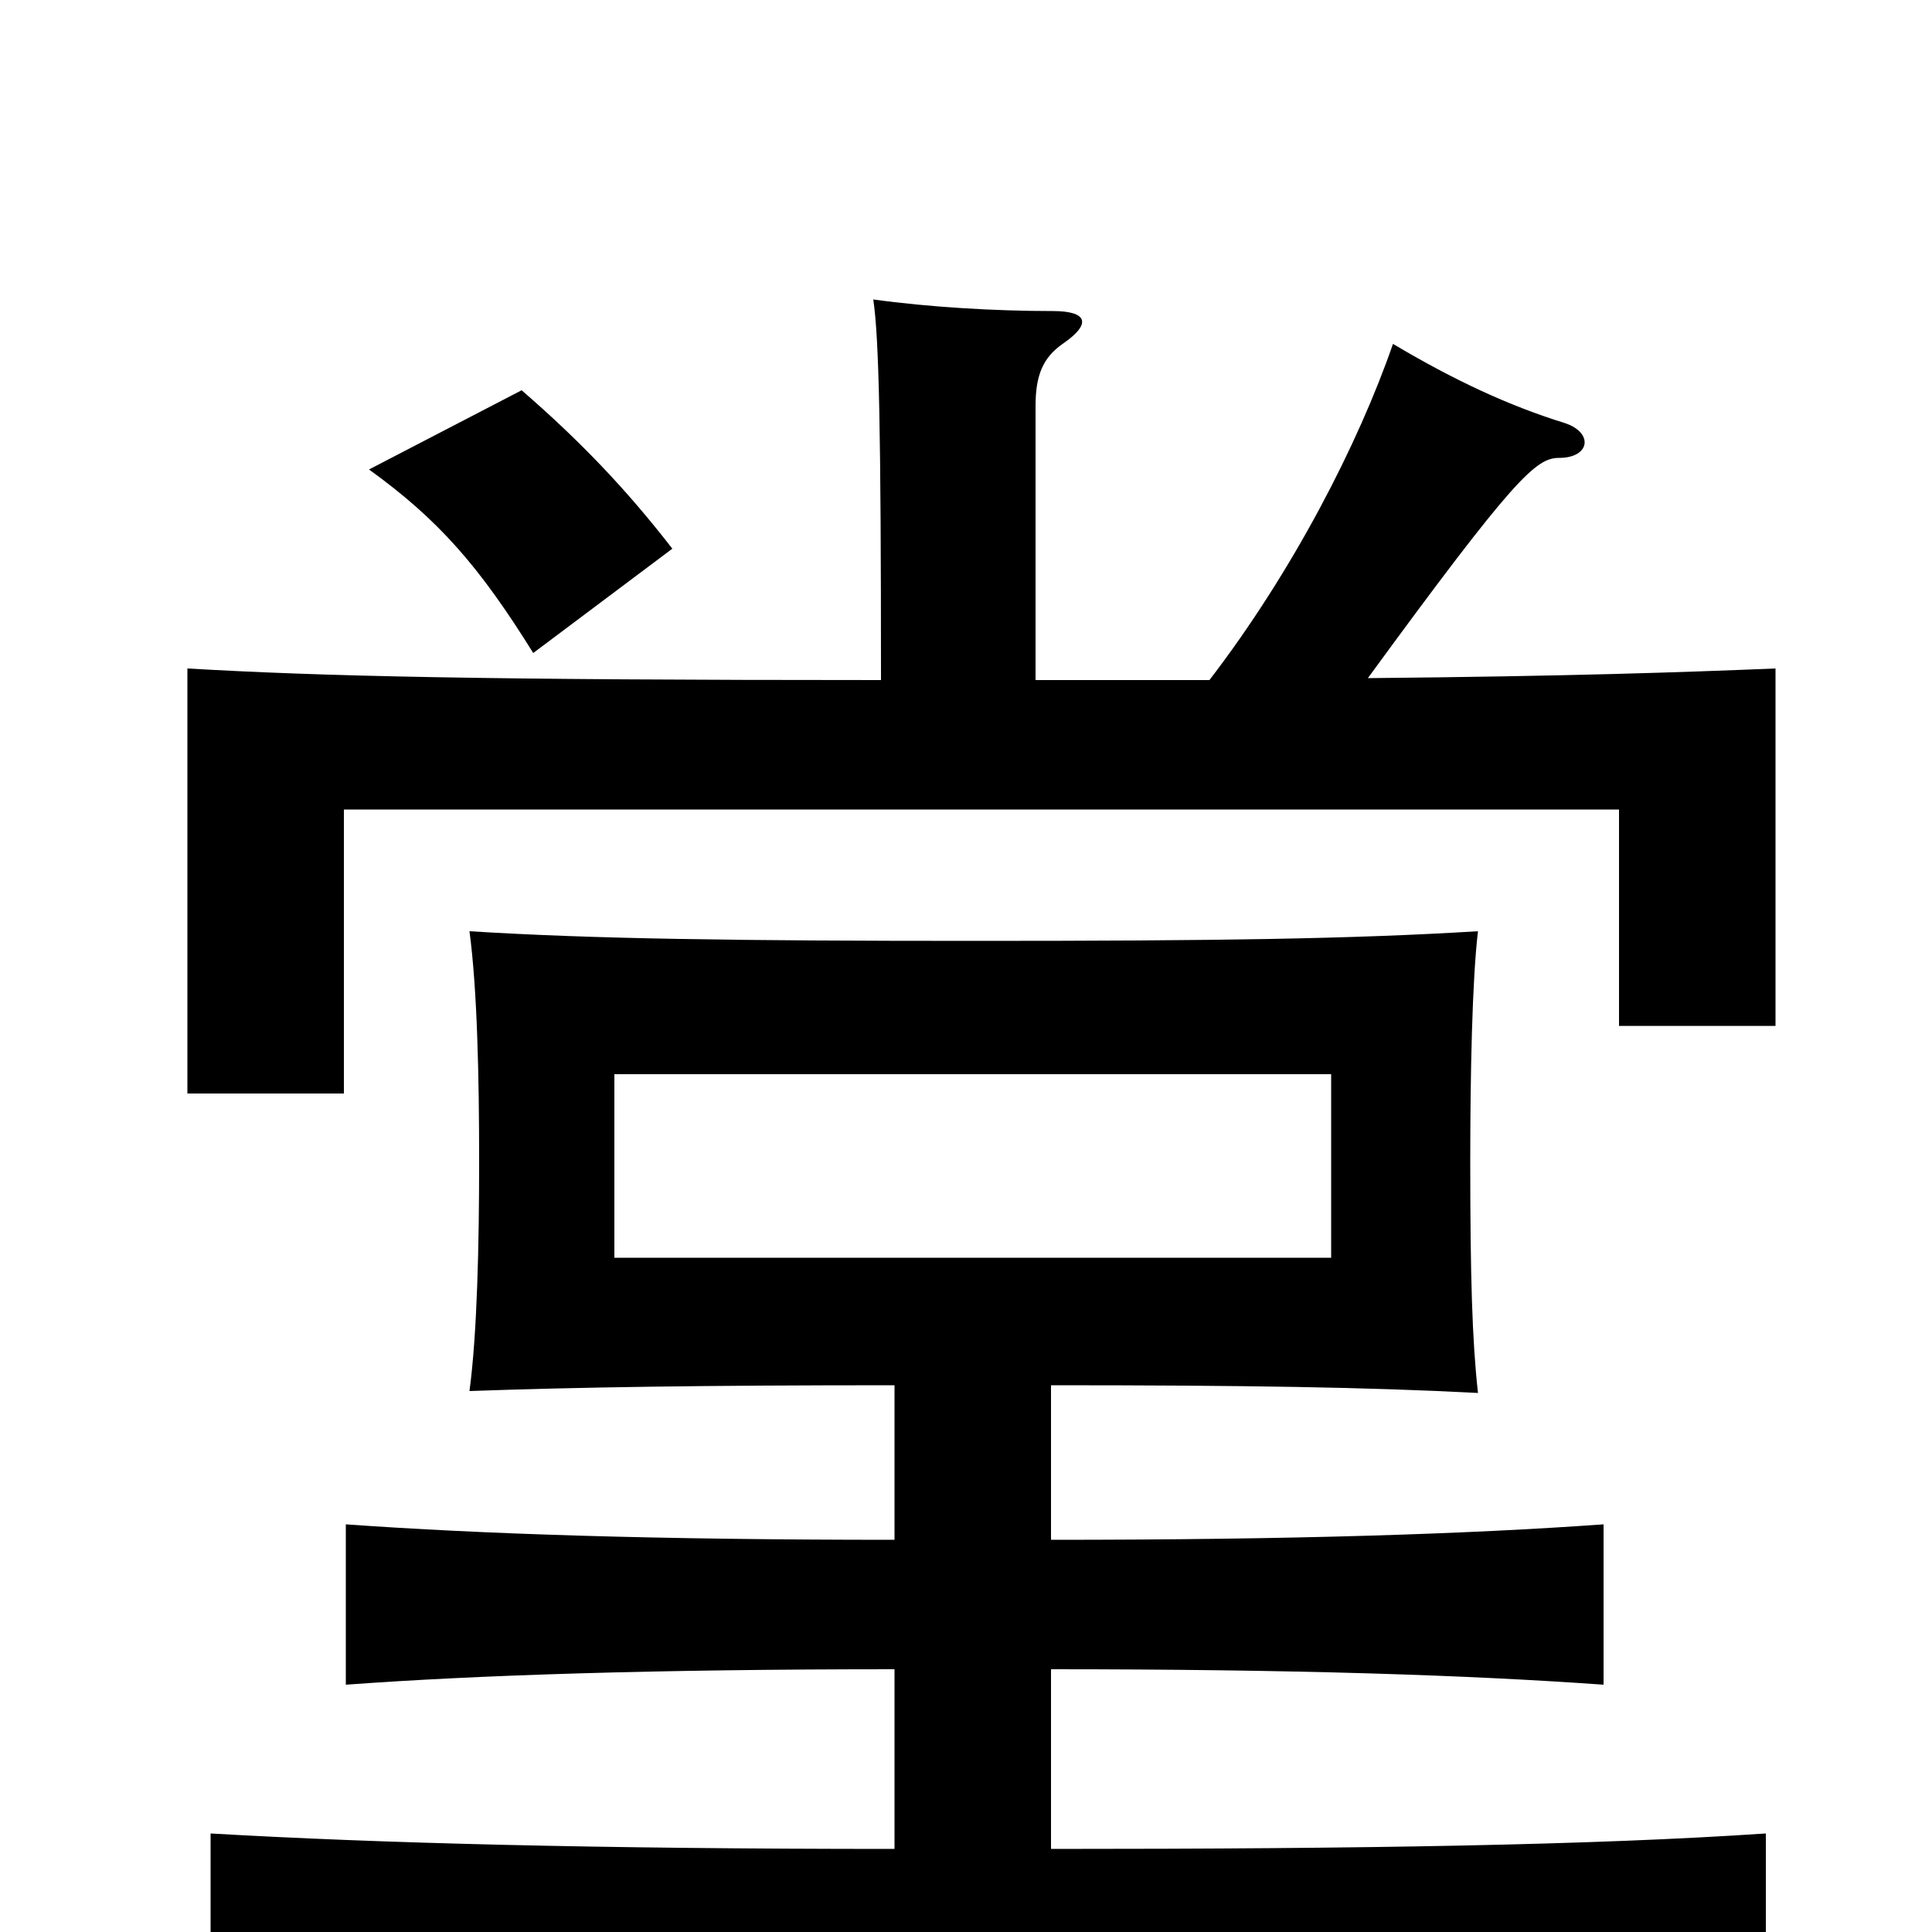 <svg xmlns="http://www.w3.org/2000/svg" viewBox="0 -1000 1000 1000">
	<path fill="#000000" d="M689 -349H318V-444H689ZM348 -716C324 -747 300 -772 270 -798L191 -757C227 -731 248 -707 276 -662ZM463 -136V-43C309 -43 195 -46 109 -51V35C202 29 332 27 510 27C691 27 819 29 914 35V-51C825 -45 707 -43 544 -43V-136C670 -136 760 -133 830 -128V-211C760 -206 670 -203 544 -203V-283C644 -283 708 -282 765 -279C762 -306 761 -339 761 -399C761 -444 762 -493 765 -518C700 -514 629 -513 505 -513C382 -513 307 -514 243 -518C247 -488 248 -443 248 -399C248 -356 247 -310 243 -280C299 -282 364 -283 463 -283V-203C339 -203 249 -206 179 -211V-128C247 -133 339 -136 463 -136ZM456 -648C249 -648 166 -650 97 -654V-434H178V-581H838V-469H919V-654C870 -652 813 -650 708 -649C784 -753 795 -763 807 -763C823 -763 825 -776 810 -781C781 -790 753 -803 721 -822C703 -770 669 -704 626 -648H536V-790C536 -806 540 -815 550 -822C566 -833 562 -839 545 -839C515 -839 481 -841 452 -845C455 -825 456 -777 456 -648Z"/>
</svg>